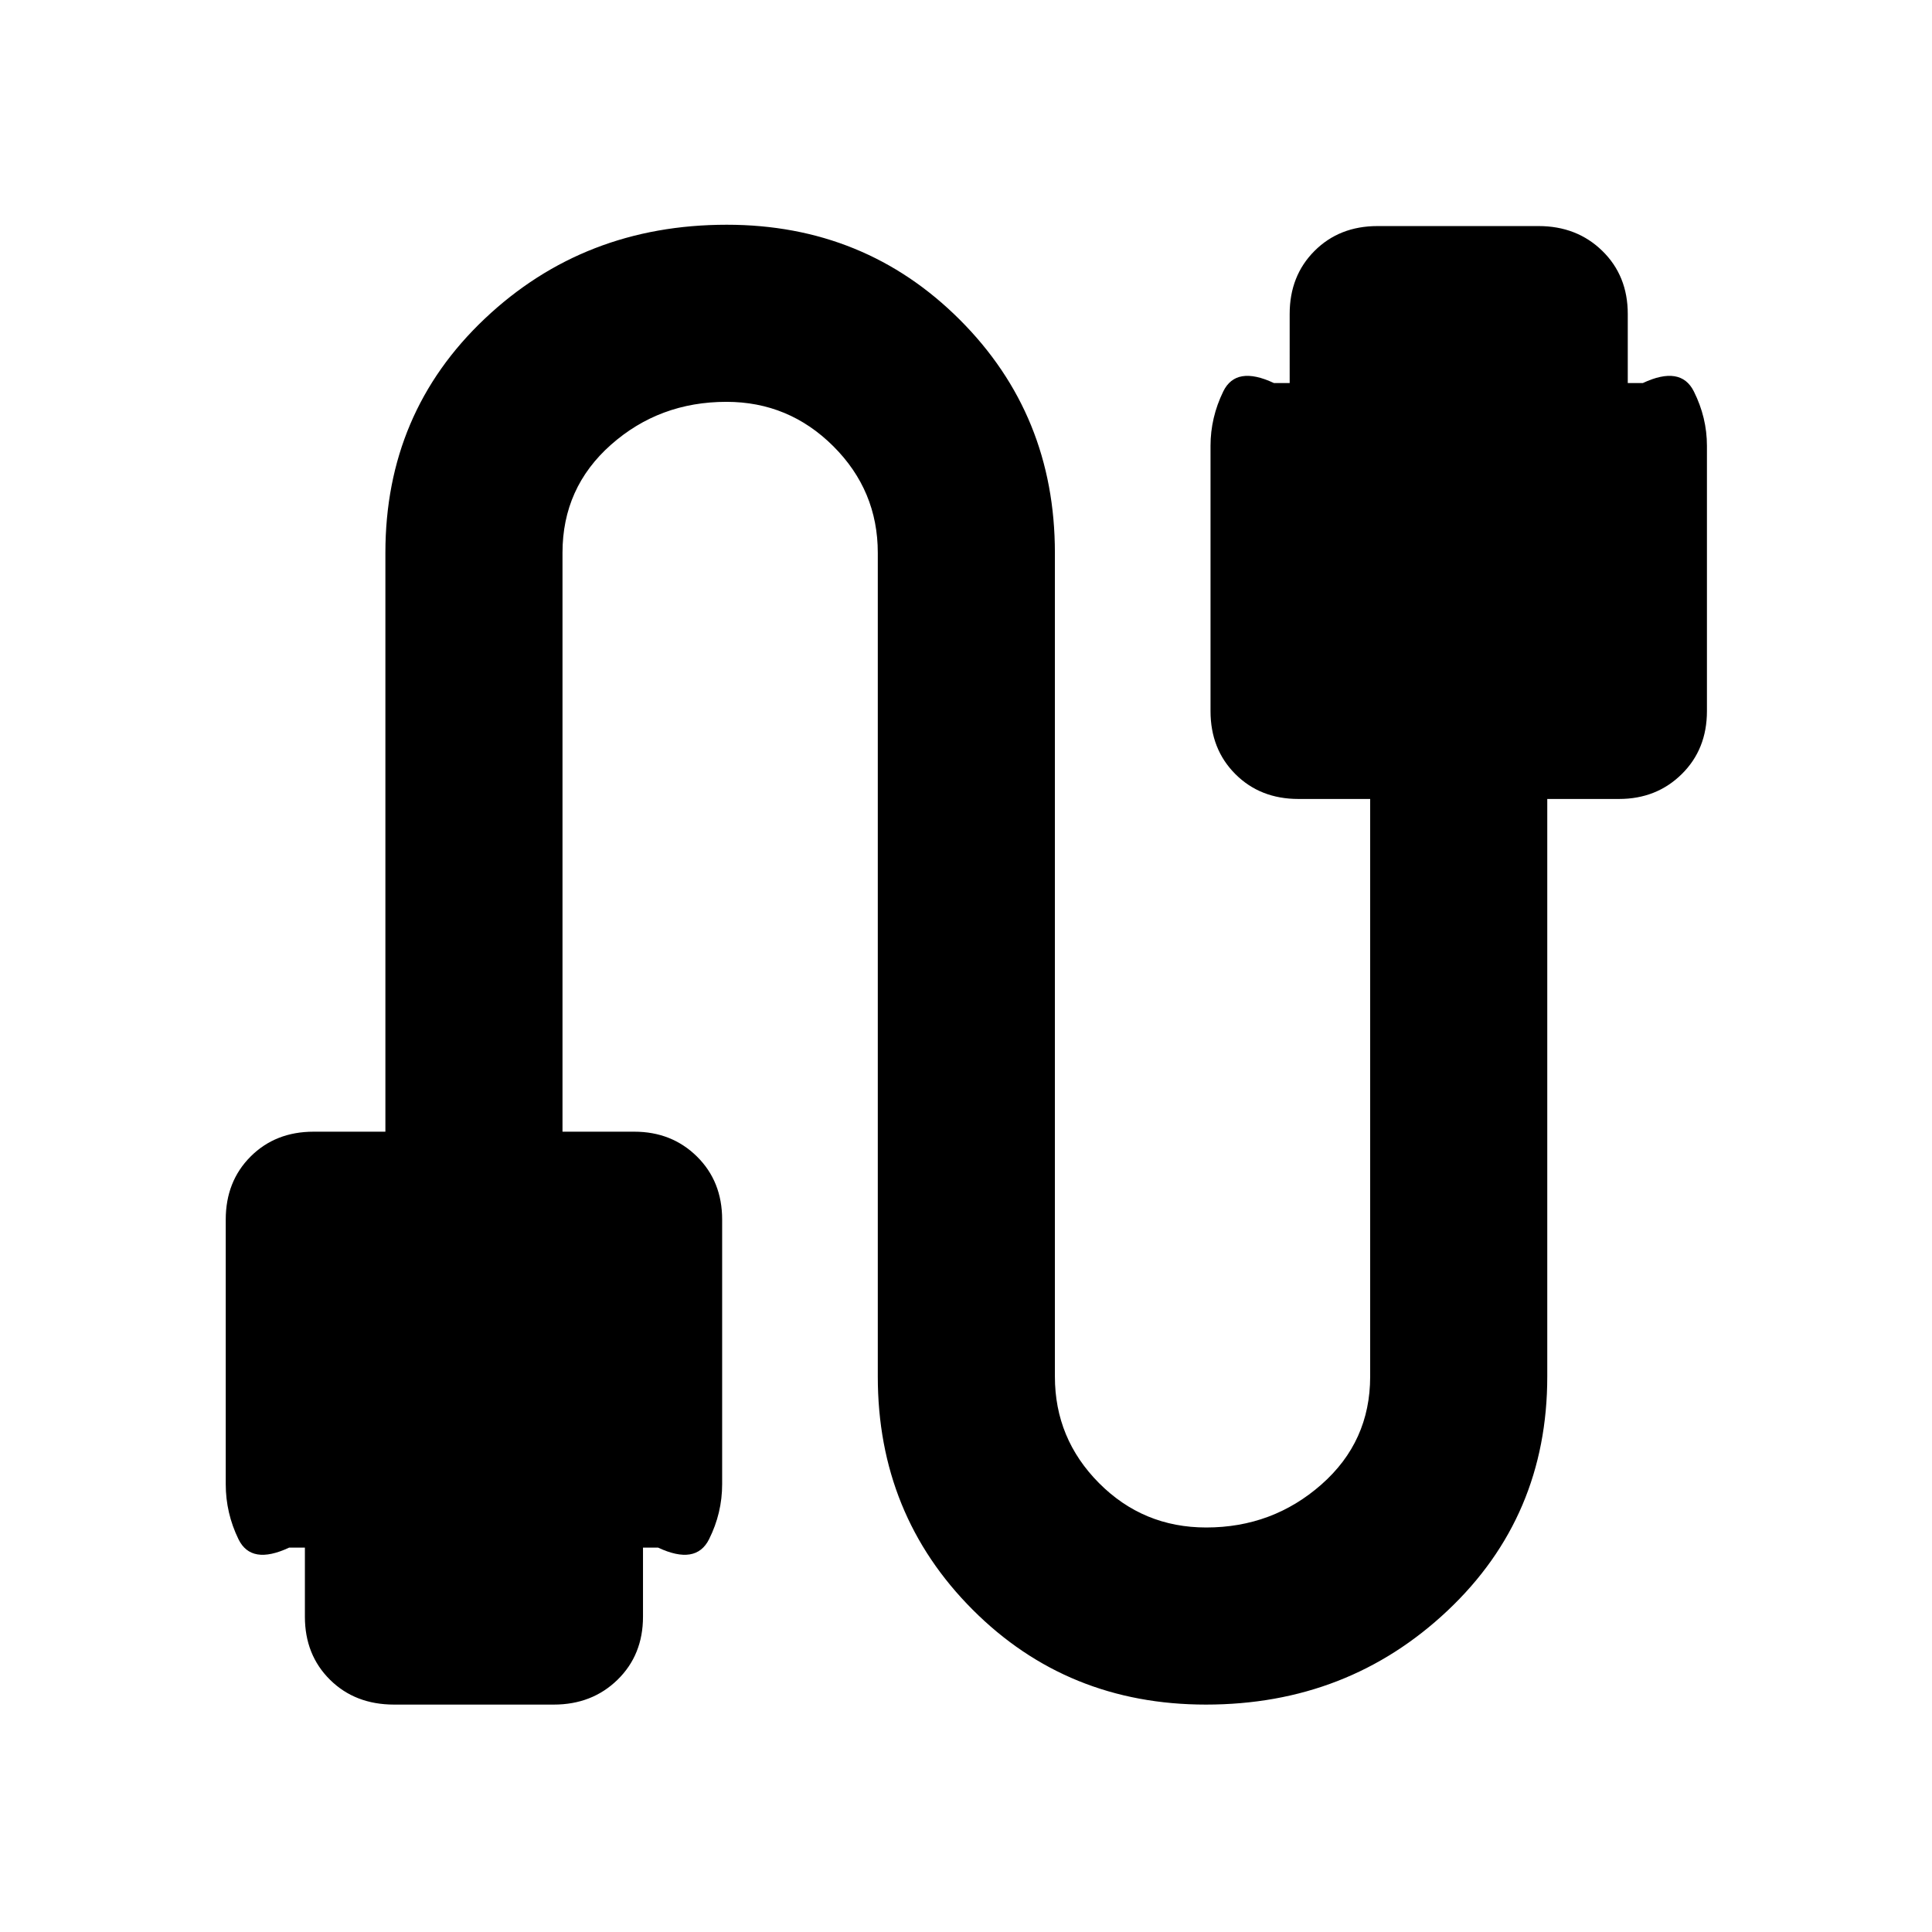 <svg xmlns="http://www.w3.org/2000/svg" height="40" viewBox="0 -960 960 960" width="40"><path d="M195.83-113q-19.39 0-31.86-12.35-12.47-12.35-12.47-31.32V-191h-7.83q-18.84 8.83-25.17-4.17-6.33-13-6.33-27.35V-354q0-18.97 12.35-31.32 12.35-12.35 31.31-12.35h35.67v-287.66q0-69.59 49.36-116.3 49.36-46.7 120.25-46.7 68.56 0 115.81 47.2 47.25 47.21 47.25 115.8V-276q0 30.89 21.94 52.95Q568.06-201 599.36-201q32.97 0 57.22-21.34 24.25-21.33 24.25-53.66v-287h-35.66q-18.97 0-31.32-12.35-12.35-12.35-12.35-31.32v-131.81q0-14.02 6.33-27.02 6.34-13 25.17-4.17h7.83V-804q0-18.97 12.35-31.32 12.35-12.35 31.32-12.35h80q19.06 0 31.7 12.35 12.63 12.35 12.63 31.32v34.33h7.5q18.84-8.83 25.34 4.17t6.5 27.02v131.81q0 18.97-12.52 31.32Q823.13-563 804.5-563h-35.67v287q0 69.58-49.52 116.29Q669.78-113 599.23-113q-68.9 0-115.98-47.21T436.17-276v-409.33q0-30.9-22.11-52.95-22.12-22.05-53.09-22.05-33.3 0-57.39 21.33-24.08 21.34-24.08 53.67v287.66h35.67q18.63 0 31.15 12.35 12.51 12.35 12.51 31.32v131.48q0 14.35-6.5 27.35-6.5 13-25.33 4.17h-7.5v34.33q0 18.97-12.64 31.32Q294.22-113 275.17-113h-79.34Z"/></svg>